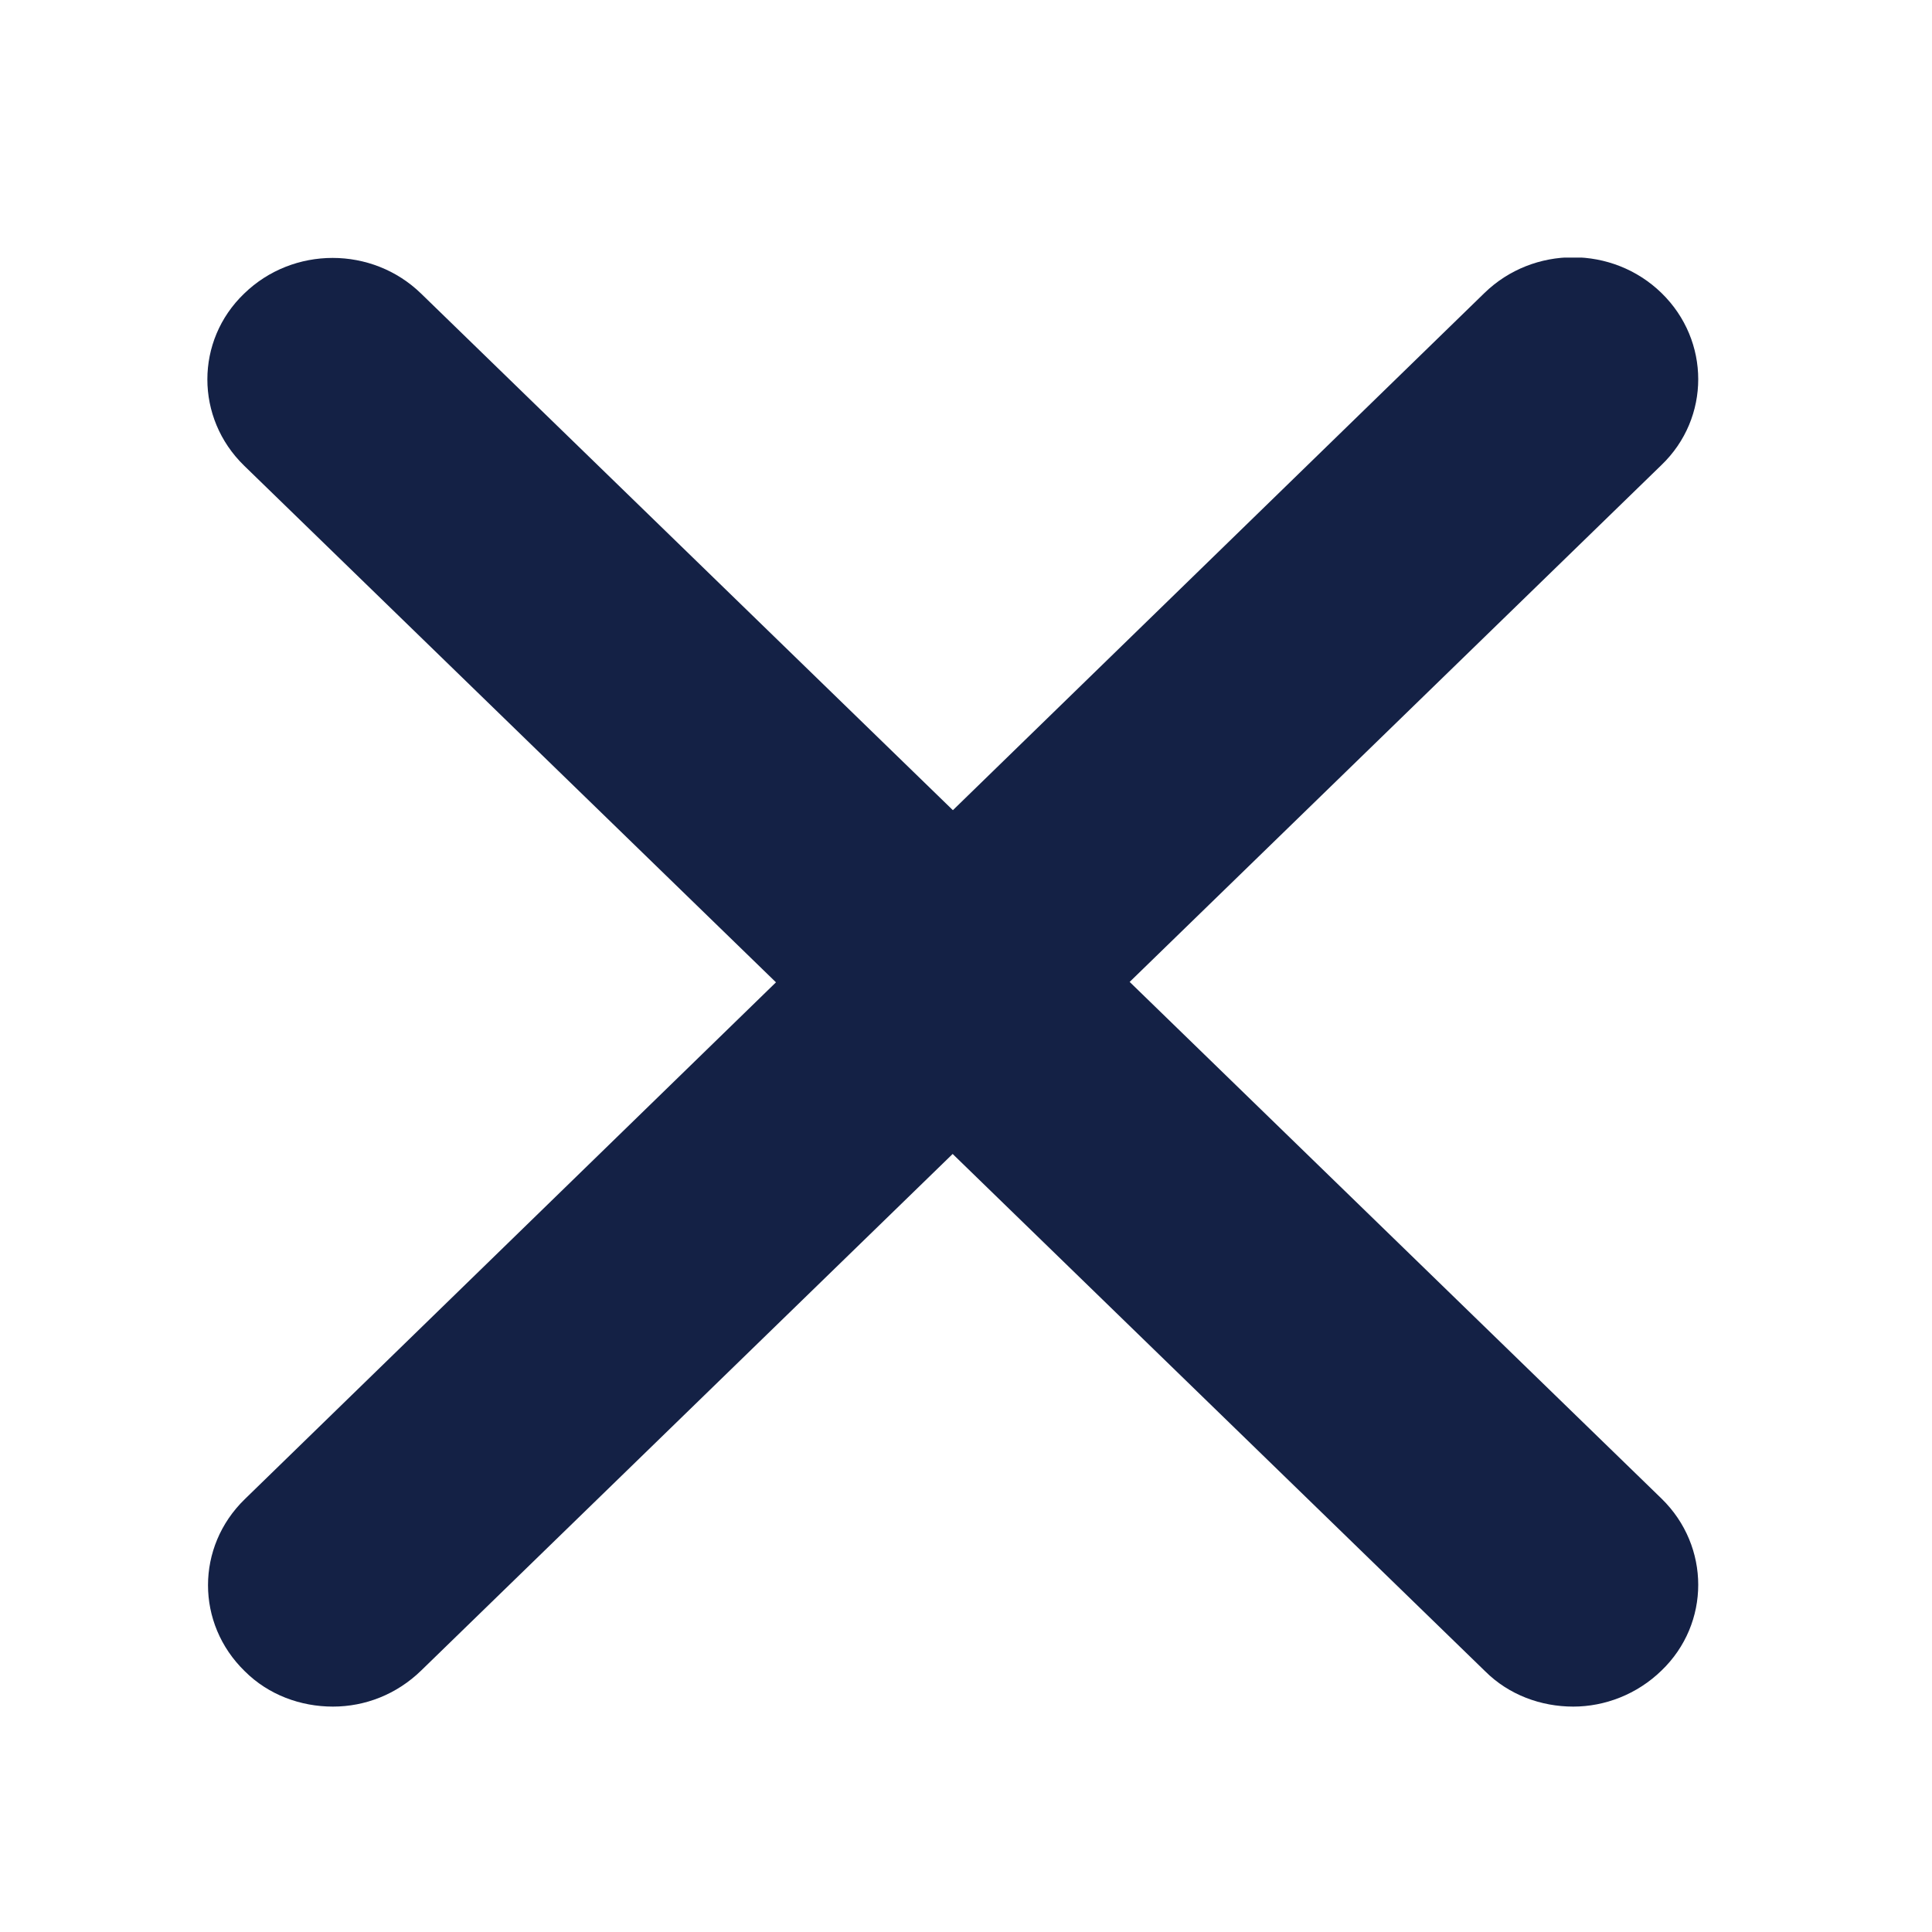<?xml version="1.0" encoding="utf-8"?>
<!-- Generator: Adobe Illustrator 23.1.1, SVG Export Plug-In . SVG Version: 6.00 Build 0)  -->
<svg version="1.1" id="Capa_1" xmlns="http://www.w3.org/2000/svg" xmlns:xlink="http://www.w3.org/1999/xlink" x="0px" y="0px"
	 viewBox="0 0 30 30" style="enable-background:new 0 0 30 30;" xml:space="preserve">
<style type="text/css">
	.st0{clip-path:url(#SVGID_2_);fill:#142145;}
</style>
<g>
	<defs>
		<rect id="SVGID_1_" x="3.22" y="4" width="23.15" height="22.5"/>
	</defs>
	<clipPath id="SVGID_2_">
		<use xlink:href="#SVGID_1_"  style="overflow:visible;"/>
	</clipPath>
	<path class="st0" d="M24.43,26.5c-0.5,0-1-0.18-1.37-0.55L3.79,7.23c-0.76-0.74-0.76-1.94,0-2.67c0.76-0.74,1.99-0.74,2.75,0
		L25.8,23.27c0.76,0.74,0.76,1.94,0,2.67C25.42,26.31,24.92,26.5,24.43,26.5"/>
	<path class="st0" d="M5.17,26.5c-0.5,0-1-0.18-1.37-0.55c-0.76-0.74-0.76-1.93,0-2.67L23.05,4.55c0.76-0.74,1.99-0.74,2.75,0
		c0.76,0.74,0.76,1.94,0,2.67L6.54,25.94C6.16,26.31,5.67,26.5,5.17,26.5"/>
</g>
</svg>
